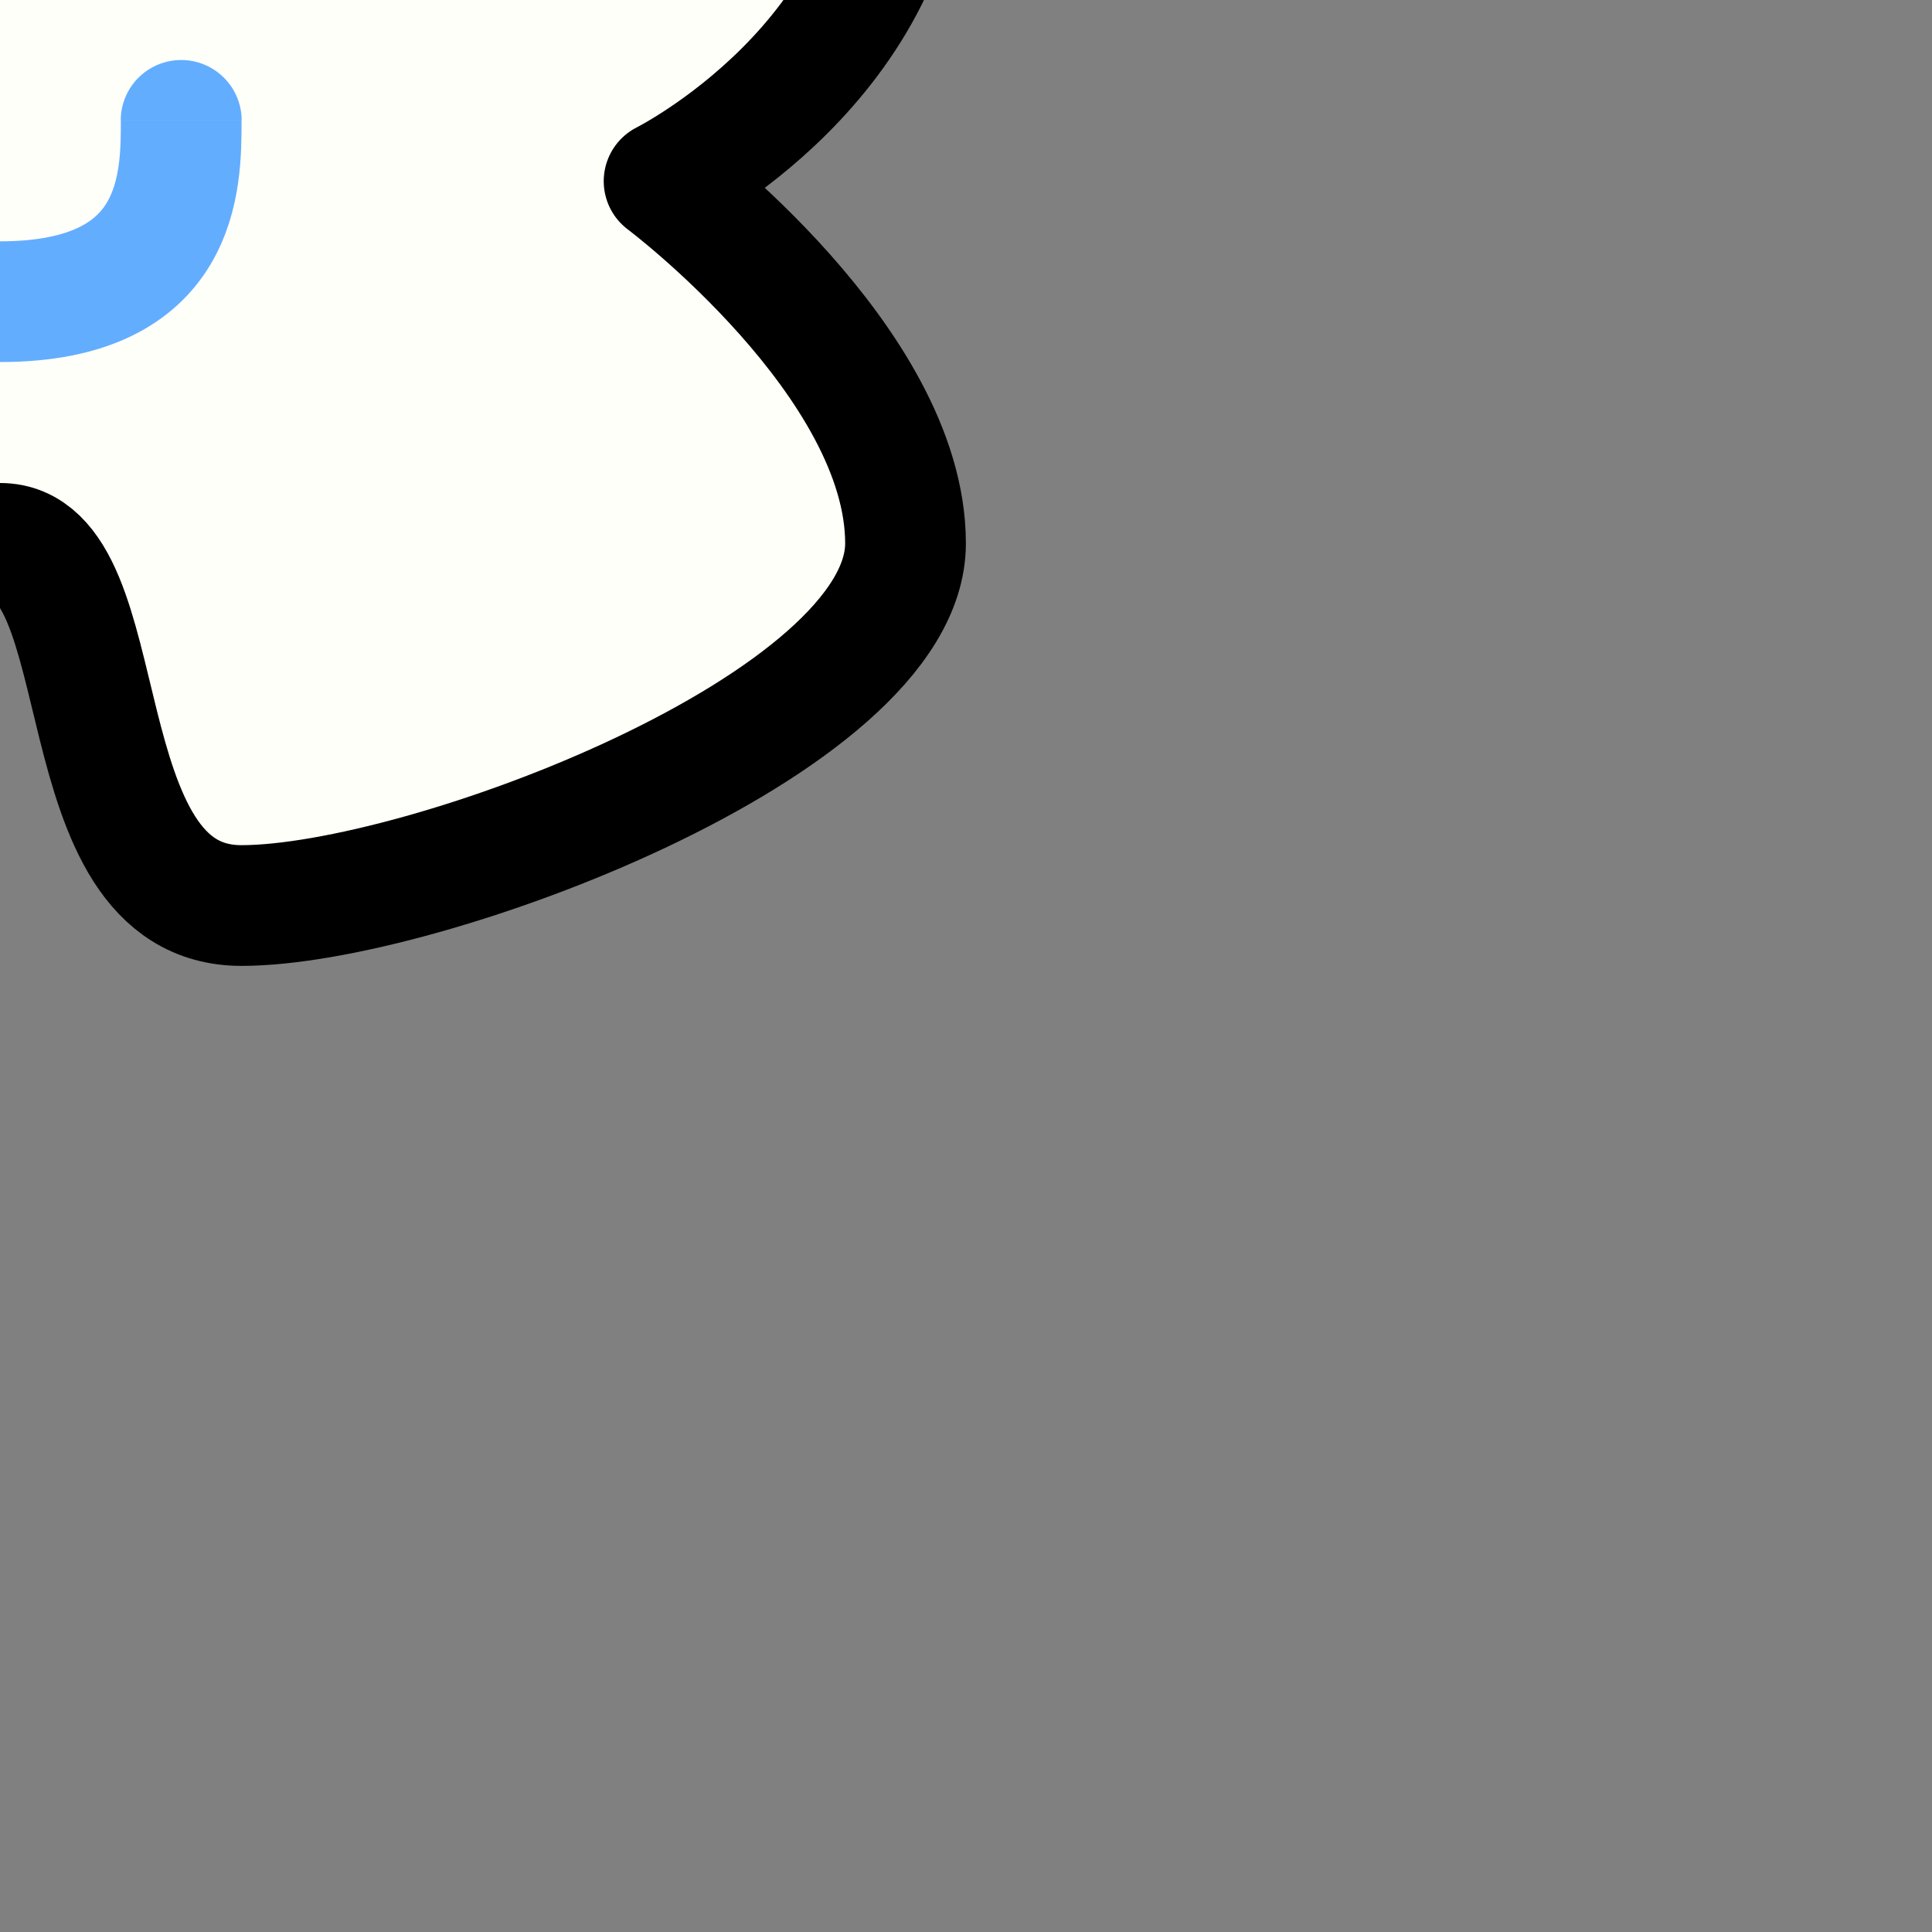 <?xml version="1.0" encoding="UTF-8" standalone="no"?>
<!-- Created with Inkscape (http://www.inkscape.org/) -->

<svg
   xmlns:dc="http://purl.org/dc/elements/1.1/"
   xmlns:cc="http://creativecommons.org/ns#"
   xmlns:rdf="http://www.w3.org/1999/02/22-rdf-syntax-ns#"
   xmlns:svg="http://www.w3.org/2000/svg"
   xmlns="http://www.w3.org/2000/svg"
   xmlns:sodipodi="http://sodipodi.sourceforge.net/DTD/sodipodi-0.dtd"
   xmlns:inkscape="http://www.inkscape.org/namespaces/inkscape"
   width="16"
   height="16"
   viewBox="0 0 4.233 4.233"
   version="1.1"
   id="svg5827"
   inkscape:version="0.92.2 (5c3e80d, 2017-08-06)"
   sodipodi:docname="cloudrightbottom.svg">
  <rect x="0" y="0" width="4.233" height="4.233" fill="#808080" stroke="none"/>
  <defs
     id="defs5821">
    <clipPath
       id="clipPath886"
       clipPathUnits="userSpaceOnUse">
      <rect
         y="31"
         x="25"
         height="8"
         width="7"
         id="rect888"
         style="opacity:0.5;fill:#fffffd;fill-opacity:1;fill-rule:nonzero;stroke:none;stroke-width:2;stroke-linecap:round;stroke-linejoin:bevel;stroke-miterlimit:4;stroke-dasharray:none;stroke-opacity:1" />
    </clipPath>
    <clipPath
       id="clipPath900"
       clipPathUnits="userSpaceOnUse">
      <rect
         y="32"
         x="19"
         height="11"
         width="13"
         id="rect902"
         style="opacity:1;fill:#fffffd;fill-opacity:1;fill-rule:nonzero;stroke:none;stroke-width:2;stroke-linecap:round;stroke-linejoin:bevel;stroke-miterlimit:4;stroke-dasharray:none;stroke-opacity:1" />
    </clipPath>
    <clipPath
       id="clipPath886-0"
       clipPathUnits="userSpaceOnUse">
      <rect
         y="31"
         x="25"
         height="8"
         width="7"
         id="rect888-4"
         style="opacity:0.5;fill:#fffffd;fill-opacity:1;fill-rule:nonzero;stroke:none;stroke-width:2;stroke-linecap:round;stroke-linejoin:bevel;stroke-miterlimit:4;stroke-dasharray:none;stroke-opacity:1" />
    </clipPath>
    <clipPath
       id="clipPath900-45"
       clipPathUnits="userSpaceOnUse">
      <rect
         y="32"
         x="19"
         height="11"
         width="13"
         id="rect902-7"
         style="opacity:1;fill:#fffffd;fill-opacity:1;fill-rule:nonzero;stroke:none;stroke-width:2;stroke-linecap:round;stroke-linejoin:bevel;stroke-miterlimit:4;stroke-dasharray:none;stroke-opacity:1" />
    </clipPath>
    <clipPath
       clipPathUnits="userSpaceOnUse"
       id="clipPath886-8">
      <rect
         style="opacity:0.5;fill:#fffffd;fill-opacity:1;fill-rule:nonzero;stroke:none;stroke-width:2;stroke-linecap:round;stroke-linejoin:bevel;stroke-miterlimit:4;stroke-dasharray:none;stroke-opacity:1"
         id="rect888-9"
         width="7"
         height="8"
         x="25"
         y="31" />
    </clipPath>
    <clipPath
       clipPathUnits="userSpaceOnUse"
       id="clipPath900-4">
      <rect
         style="opacity:1;fill:#fffffd;fill-opacity:1;fill-rule:nonzero;stroke:none;stroke-width:2;stroke-linecap:round;stroke-linejoin:bevel;stroke-miterlimit:4;stroke-dasharray:none;stroke-opacity:1"
         id="rect902-0"
         width="13"
         height="11"
         x="19"
         y="32" />
    </clipPath>
    <clipPath
       clipPathUnits="userSpaceOnUse"
       id="clipPath886-5">
      <rect
         style="opacity:0.5;fill:#fffffd;fill-opacity:1;fill-rule:nonzero;stroke:none;stroke-width:2;stroke-linecap:round;stroke-linejoin:bevel;stroke-miterlimit:4;stroke-dasharray:none;stroke-opacity:1"
         id="rect888-1"
         width="7"
         height="8"
         x="25"
         y="31" />
    </clipPath>
    <clipPath
       clipPathUnits="userSpaceOnUse"
       id="clipPath931">
      <rect
         style="opacity:1;fill:#fffffd;fill-opacity:1;fill-rule:nonzero;stroke:none;stroke-width:2;stroke-linecap:round;stroke-linejoin:bevel;stroke-miterlimit:4;stroke-dasharray:none;stroke-opacity:1"
         id="rect933"
         width="22"
         height="22"
         x="10"
         y="10" />
    </clipPath>
    <clipPath
       clipPathUnits="userSpaceOnUse"
       id="clipPath6492">
      <rect
         style="opacity:0.534;fill:#fffff9;fill-opacity:1;stroke:none;stroke-width:0.529;stroke-linecap:butt;stroke-linejoin:round;stroke-miterlimit:4;stroke-dasharray:none;stroke-opacity:1"
         id="rect6494"
         width="5.292"
         height="4.762"
         x="0"
         y="288.533" />
    </clipPath>
  </defs>
  <sodipodi:namedview
     id="base"
     pagecolor="#ffffff"
     bordercolor="#666666"
     borderopacity="1.0"
     inkscape:pageopacity="0.0"
     inkscape:pageshadow="2"
     inkscape:zoom="8"
     inkscape:cx="-18.832613"
     inkscape:cy="28.617793"
     inkscape:document-units="mm"
     inkscape:current-layer="layer1"
     showgrid="true"
     inkscape:pagecheckerboard="true"
     units="px"
     inkscape:snap-bbox="true"
     inkscape:bbox-nodes="true"
     inkscape:object-nodes="true"
     inkscape:snap-nodes="true"
     showguides="true"
     inkscape:guide-bbox="true"
     inkscape:window-width="1360"
     inkscape:window-height="706"
     inkscape:window-x="-8"
     inkscape:window-y="-8"
     inkscape:window-maximized="1">
    <inkscape:grid
       type="xygrid"
       id="grid6372" />
  </sodipodi:namedview>
  <g
     inkscape:label="Layer 1"
     inkscape:groupmode="layer"
     id="layer1"
     transform="translate(0,-292.767)">
    <g
       id="g6501"
       transform="matrix(0.5,0,0,0.5,0,148.5)">
      <path
         clip-path="url(#clipPath6492)"
         inkscape:connector-curvature="0"
         id="path6484"
         d="M -1.3666667e-7,290.915 C 0.529,290.915 0.265,292.502 1.058,292.502 c 0.794,0 2.91,-0.794 2.91,-1.587 0,-0.794 -1.058,-1.587 -1.058,-1.587 0,0 1.058,-0.529 1.058,-1.587 0,-1.058 -0.529,-1.587 -1.058,-0.529 -0.529,1.058 -0.529,-0.794 -0.529,-1.058 0,-0.265 -0.265,-1.058 -0.529,-1.058 -0.265,0 -1.058,1.058 -1.058,1.058 0,0 -0.265,-2.117 -0.794,-2.117"
         style="fill:#fffff9;fill-opacity:1;stroke:#000000;stroke-width:0.529;stroke-linecap:butt;stroke-linejoin:round;stroke-miterlimit:4;stroke-dasharray:none;stroke-opacity:1" />
      <path
         style="fill:none;stroke:#63adff;stroke-width:0.529;stroke-linecap:butt;stroke-linejoin:miter;stroke-miterlimit:4;stroke-dasharray:none;stroke-opacity:1"
         d="M 3.6666667e-8,289.856 C 0.794,289.856 0.794,289.327 0.794,289.062"
         id="path6486"
         inkscape:connector-curvature="0" />
      <path
         style="opacity:1;fill:#63adff;fill-opacity:1;stroke:none;stroke-width:0.529;stroke-linecap:butt;stroke-linejoin:round;stroke-miterlimit:4;stroke-dasharray:none;stroke-opacity:1"
         id="path6488"
         sodipodi:type="arc"
         sodipodi:cx="0.79374999"
         sodipodi:cy="289.06247"
         sodipodi:rx="0.26458332"
         sodipodi:ry="0.26458332"
         sodipodi:start="3.1415927"
         sodipodi:end="0"
         d="m 0.529,289.062 a 0.265,0.265 0 0 1 0.265,-0.265 0.265,0.265 0 0 1 0.265,0.265 H 0.794 Z" />
    </g>
  </g>
</svg>
